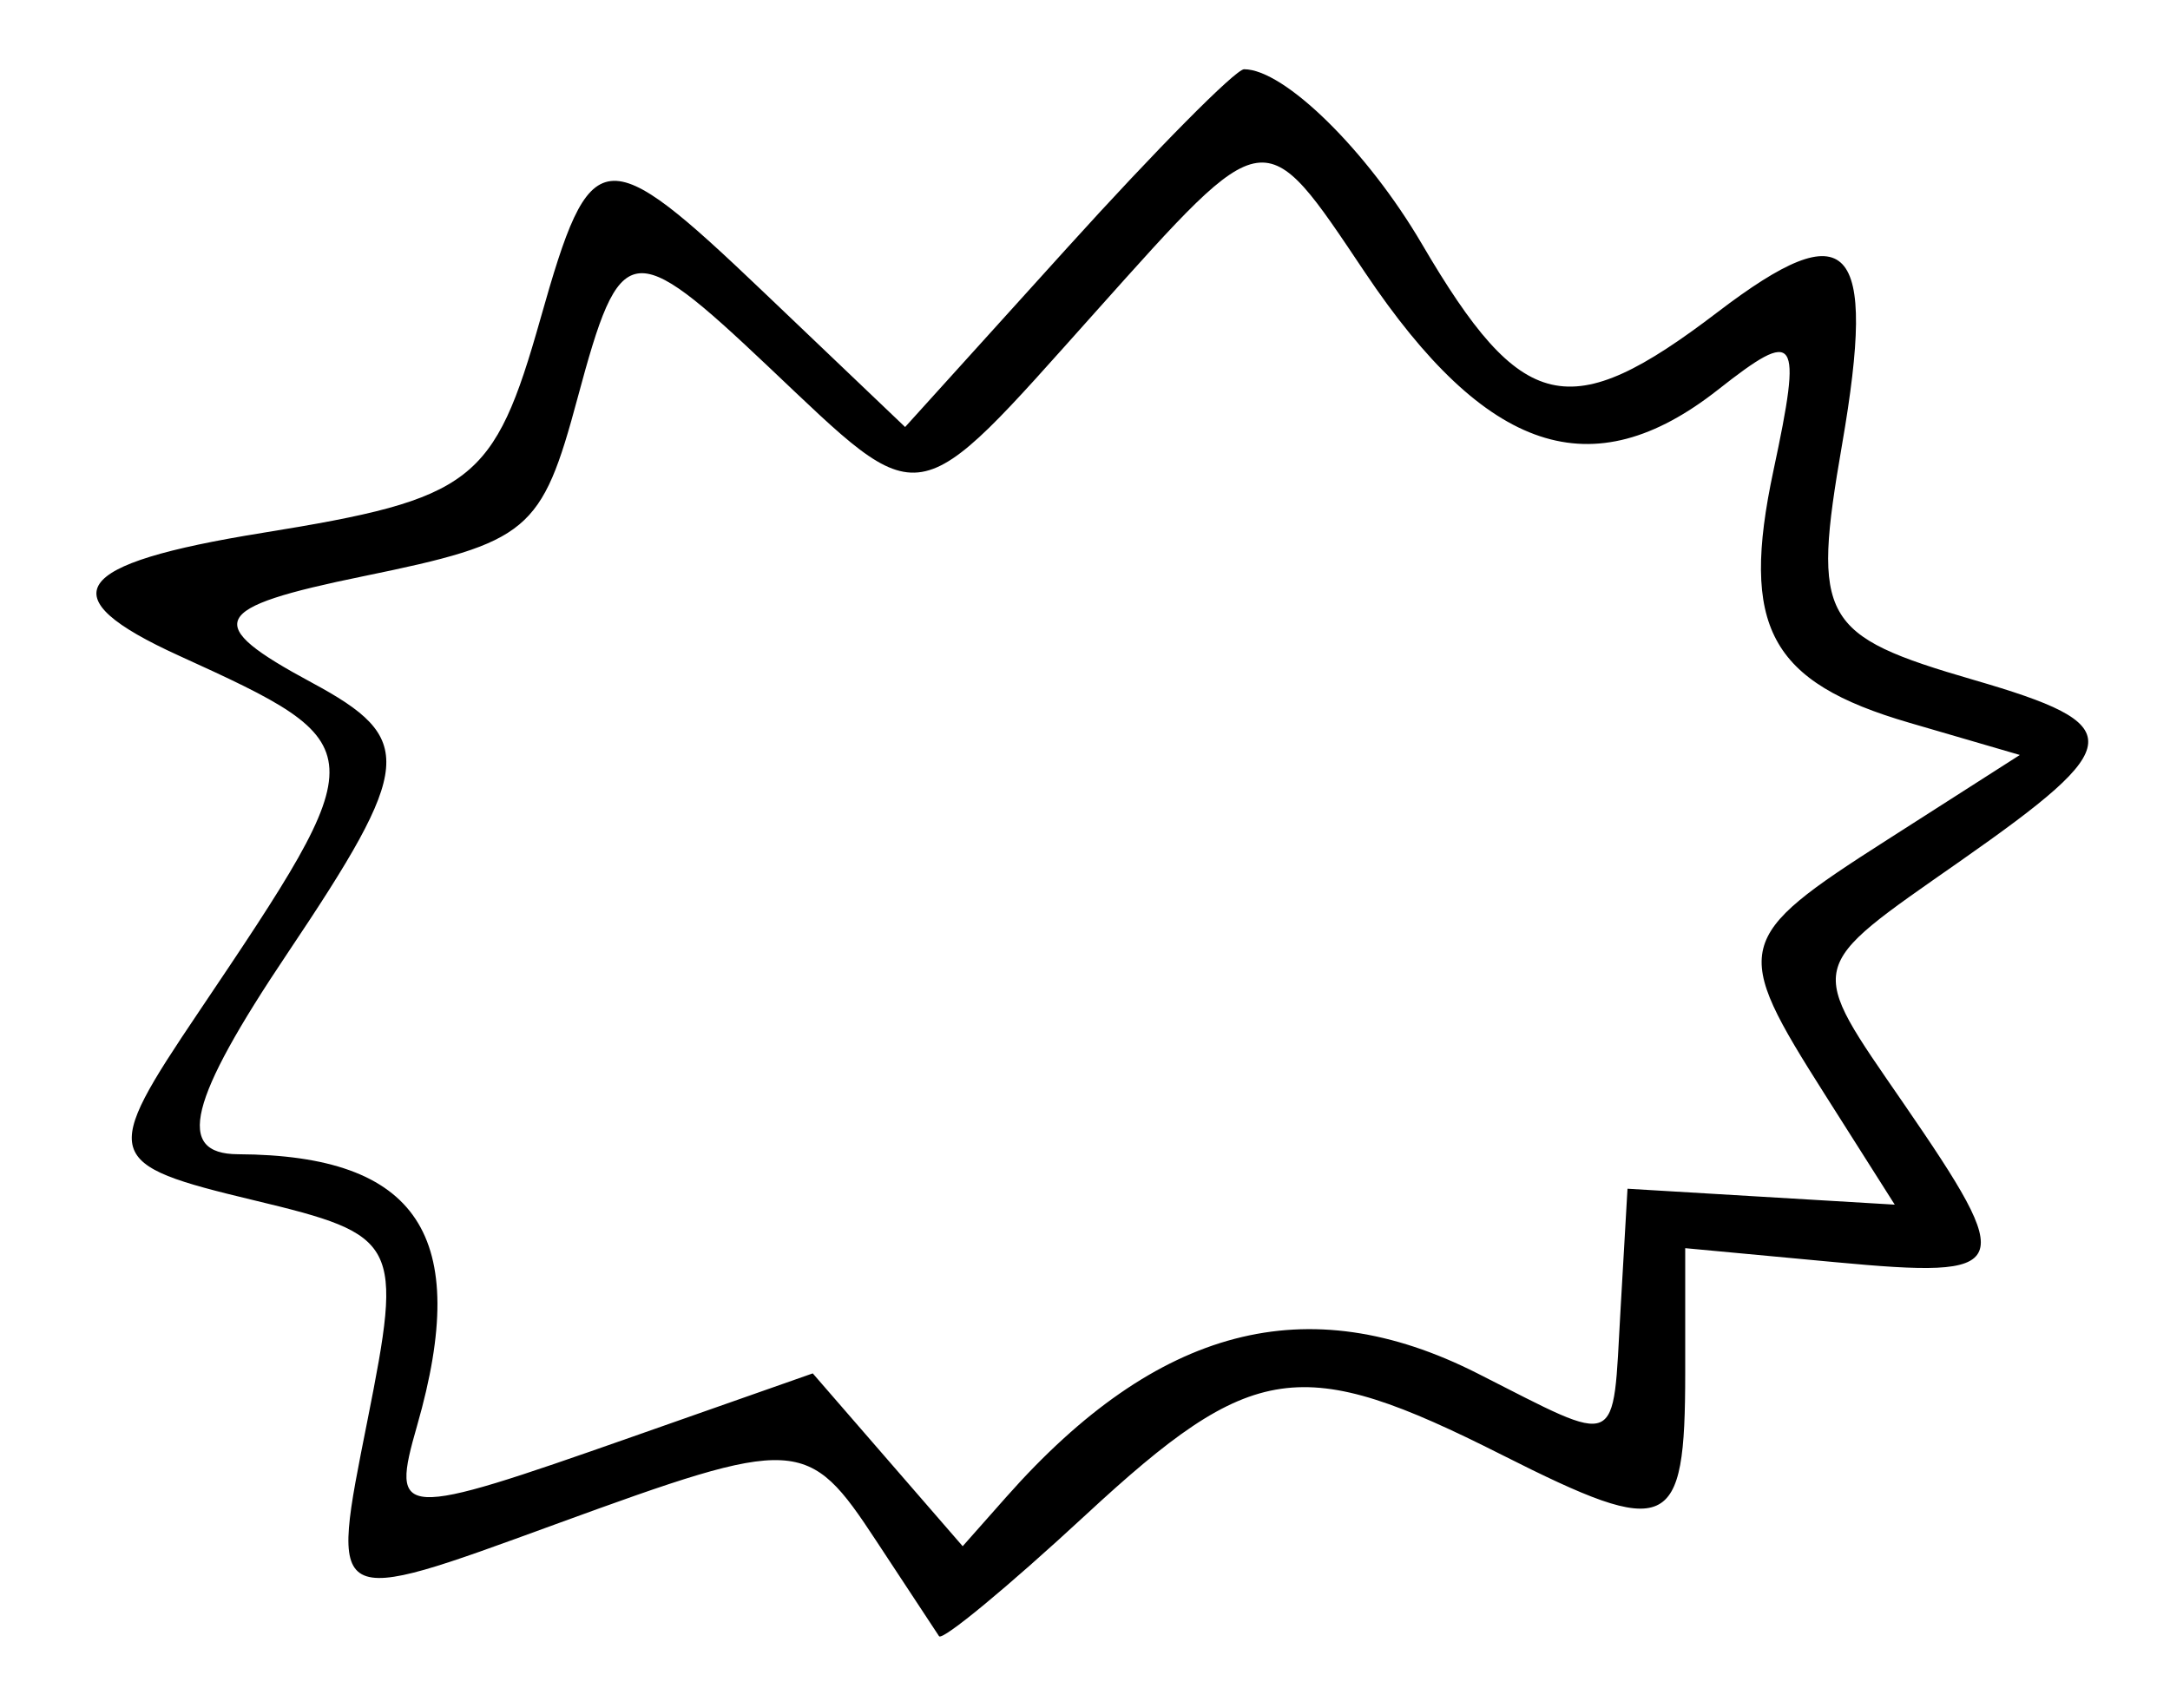 <svg id="svg" xmlns="http://www.w3.org/2000/svg" xmlns:xlink="http://www.w3.org/1999/xlink" width="400" height="314.894" viewBox="0, 0, 400,314.894"><g id="svgg"><path id="path0" d="M196.668 45.745 L 166.841 78.723 140.899 53.984 C 111.126 25.591,108.937 25.843,99.634 58.727 C 91.070 88.998,87.215 91.972,48.435 98.228 C 12.958 103.951,8.898 109.899,32.979 120.874 C 69.341 137.448,69.368 137.934,36.612 186.588 C 18.604 213.335,18.976 214.600,46.809 221.277 C 73.695 227.727,74.290 228.881,67.727 261.900 C 60.825 296.623,60.338 296.355,102.390 281.008 C 147.040 264.713,148.873 264.807,161.525 284.072 C 167.278 292.832,172.486 300.739,173.097 301.643 C 173.708 302.546,185.865 292.493,200.112 279.302 C 230.944 250.757,239.753 249.487,276.886 268.232 C 307.783 283.828,310.638 282.549,310.638 253.100 L 310.638 230.107 338.298 232.690 C 371.170 235.760,371.928 234.007,350.932 203.484 C 332.932 177.316,332.564 178.892,361.382 158.716 C 392.220 137.124,392.473 133.676,363.836 125.351 C 335.608 117.144,333.969 114.217,339.549 81.973 C 346.043 44.452,340.911 38.991,316.600 57.548 C 289.234 78.437,280.533 76.430,262.099 44.974 C 252.022 27.779,236.744 12.766,229.322 12.766 C 227.768 12.766,213.073 27.606,196.668 45.745 M251.601 50.217 C 274.023 83.642,293.467 90.108,316.672 71.855 C 331.304 60.345,332.243 61.710,326.907 86.730 C 320.749 115.603,326.204 125.737,351.944 133.242 L 372.320 139.184 347.862 154.829 C 319.525 172.956,319.128 174.570,336.333 201.698 L 349.261 222.084 324.630 220.617 L 300.000 219.149 298.714 241.489 C 297.214 267.543,299.052 266.727,272.340 253.191 C 240.958 237.289,213.341 244.522,185.535 275.925 L 177.452 285.054 163.635 269.123 L 149.817 253.191 116.398 264.935 C 73.313 280.076,71.958 280.002,76.893 262.794 C 86.920 227.831,77.089 212.945,43.868 212.790 C 32.321 212.736,34.732 202.960,53.018 175.703 C 76.251 141.071,76.684 136.189,57.447 125.830 C 37.168 114.909,38.559 112.061,67.021 106.223 C 97.560 99.960,99.826 98.071,106.480 73.323 C 114.386 43.919,116.275 43.609,141.587 67.548 C 170.570 94.959,168.036 95.383,201.997 57.437 C 233.668 22.051,232.792 22.178,251.601 50.217 " stroke="none" fill="#000000" fill-rule="evenodd"></path></g></svg>
